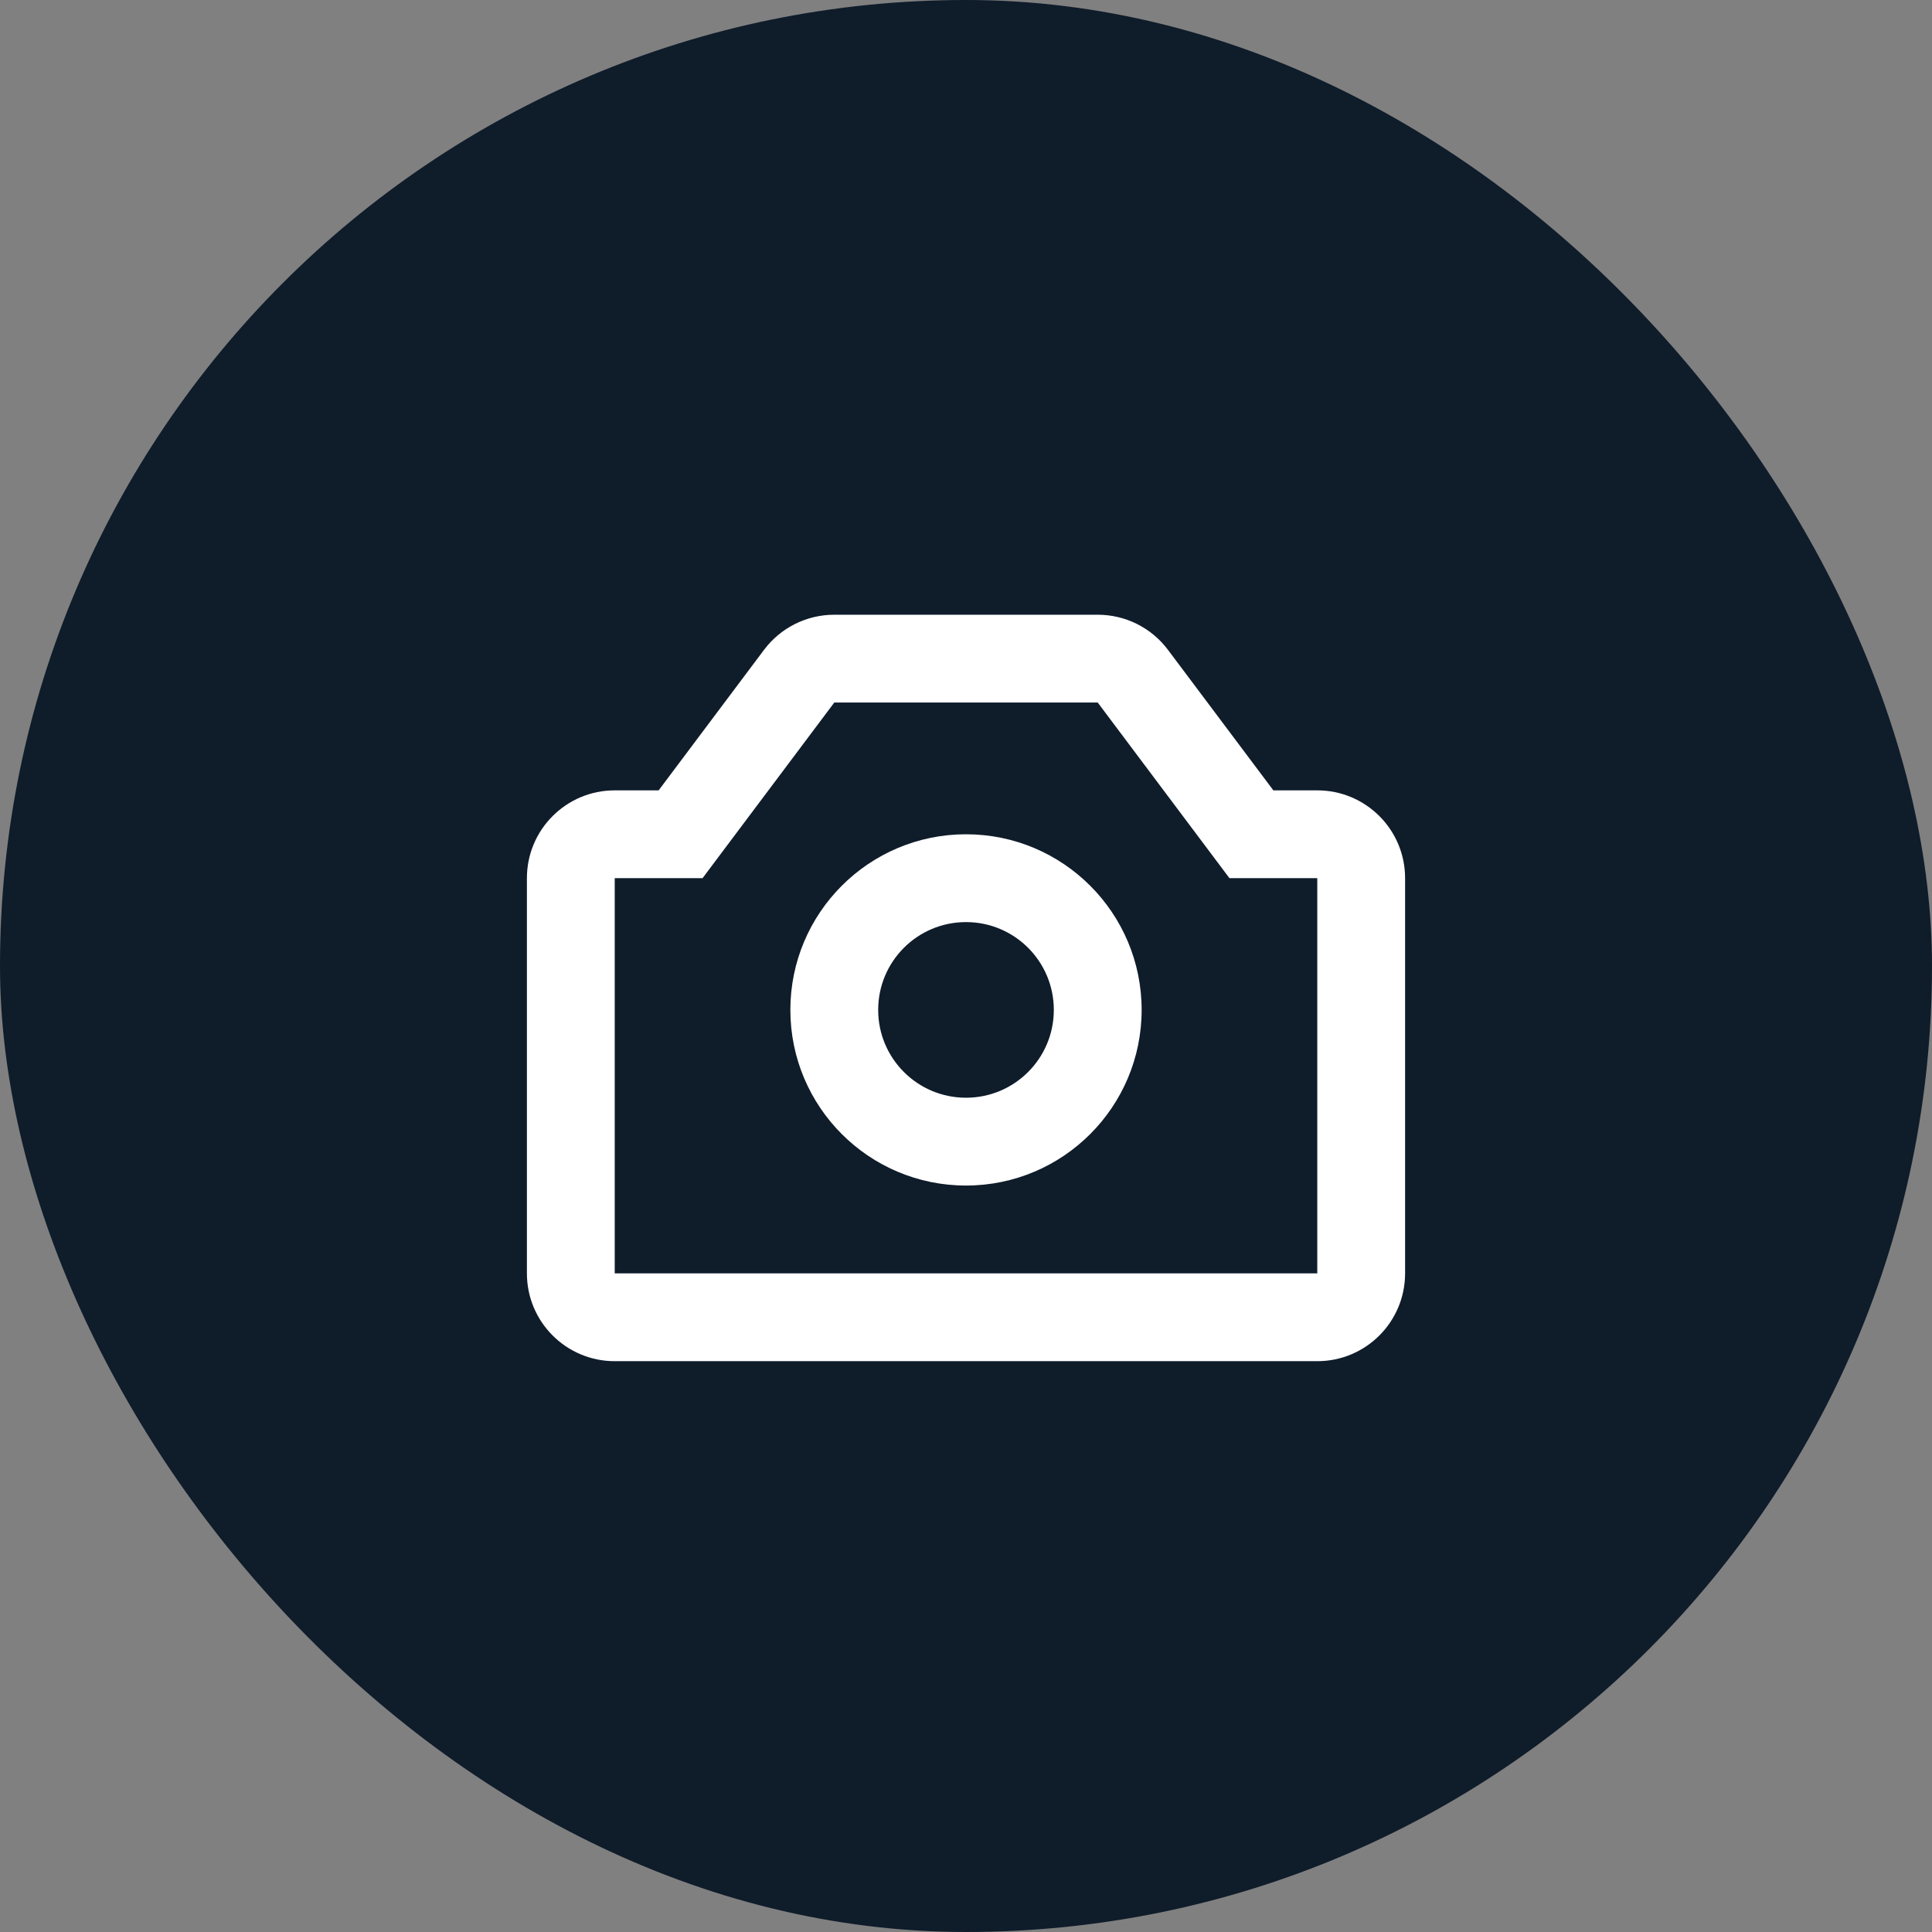 <svg width="44" height="44" viewBox="0 0 44 44" fill="none" xmlns="http://www.w3.org/2000/svg">
<rect x="0" y="0" width="44" height="44" fill="#808080" stroke="none"/>
<rect width="44" height="44" rx="22" fill="#0F1C2A"/>
<path fill-rule="evenodd" clip-rule="evenodd" d="M26 23C26 25.209 24.209 27 22 27C19.791 27 18 25.209 18 23C18 20.791 19.791 19 22 19C24.209 19 26 20.791 26 23ZM24 23C24 24.105 23.105 25 22 25C20.895 25 20 24.105 20 23C20 21.895 20.895 21 22 21C23.105 21 24 21.895 24 23Z" fill="white"/>
<path fill-rule="evenodd" clip-rule="evenodd" d="M25 14C25.63 14 26.222 14.296 26.6 14.8L29 18H30C31.105 18 32 18.895 32 20V29C32 30.105 31.105 31 30 31H14C12.895 31 12 30.105 12 29V20C12 18.895 12.895 18 14 18H15L17.4 14.8C17.778 14.296 18.37 14 19 14H25ZM16 20L19 16L25 16L28 20H30V29H14V20H16Z" fill="white"/>
</svg>
